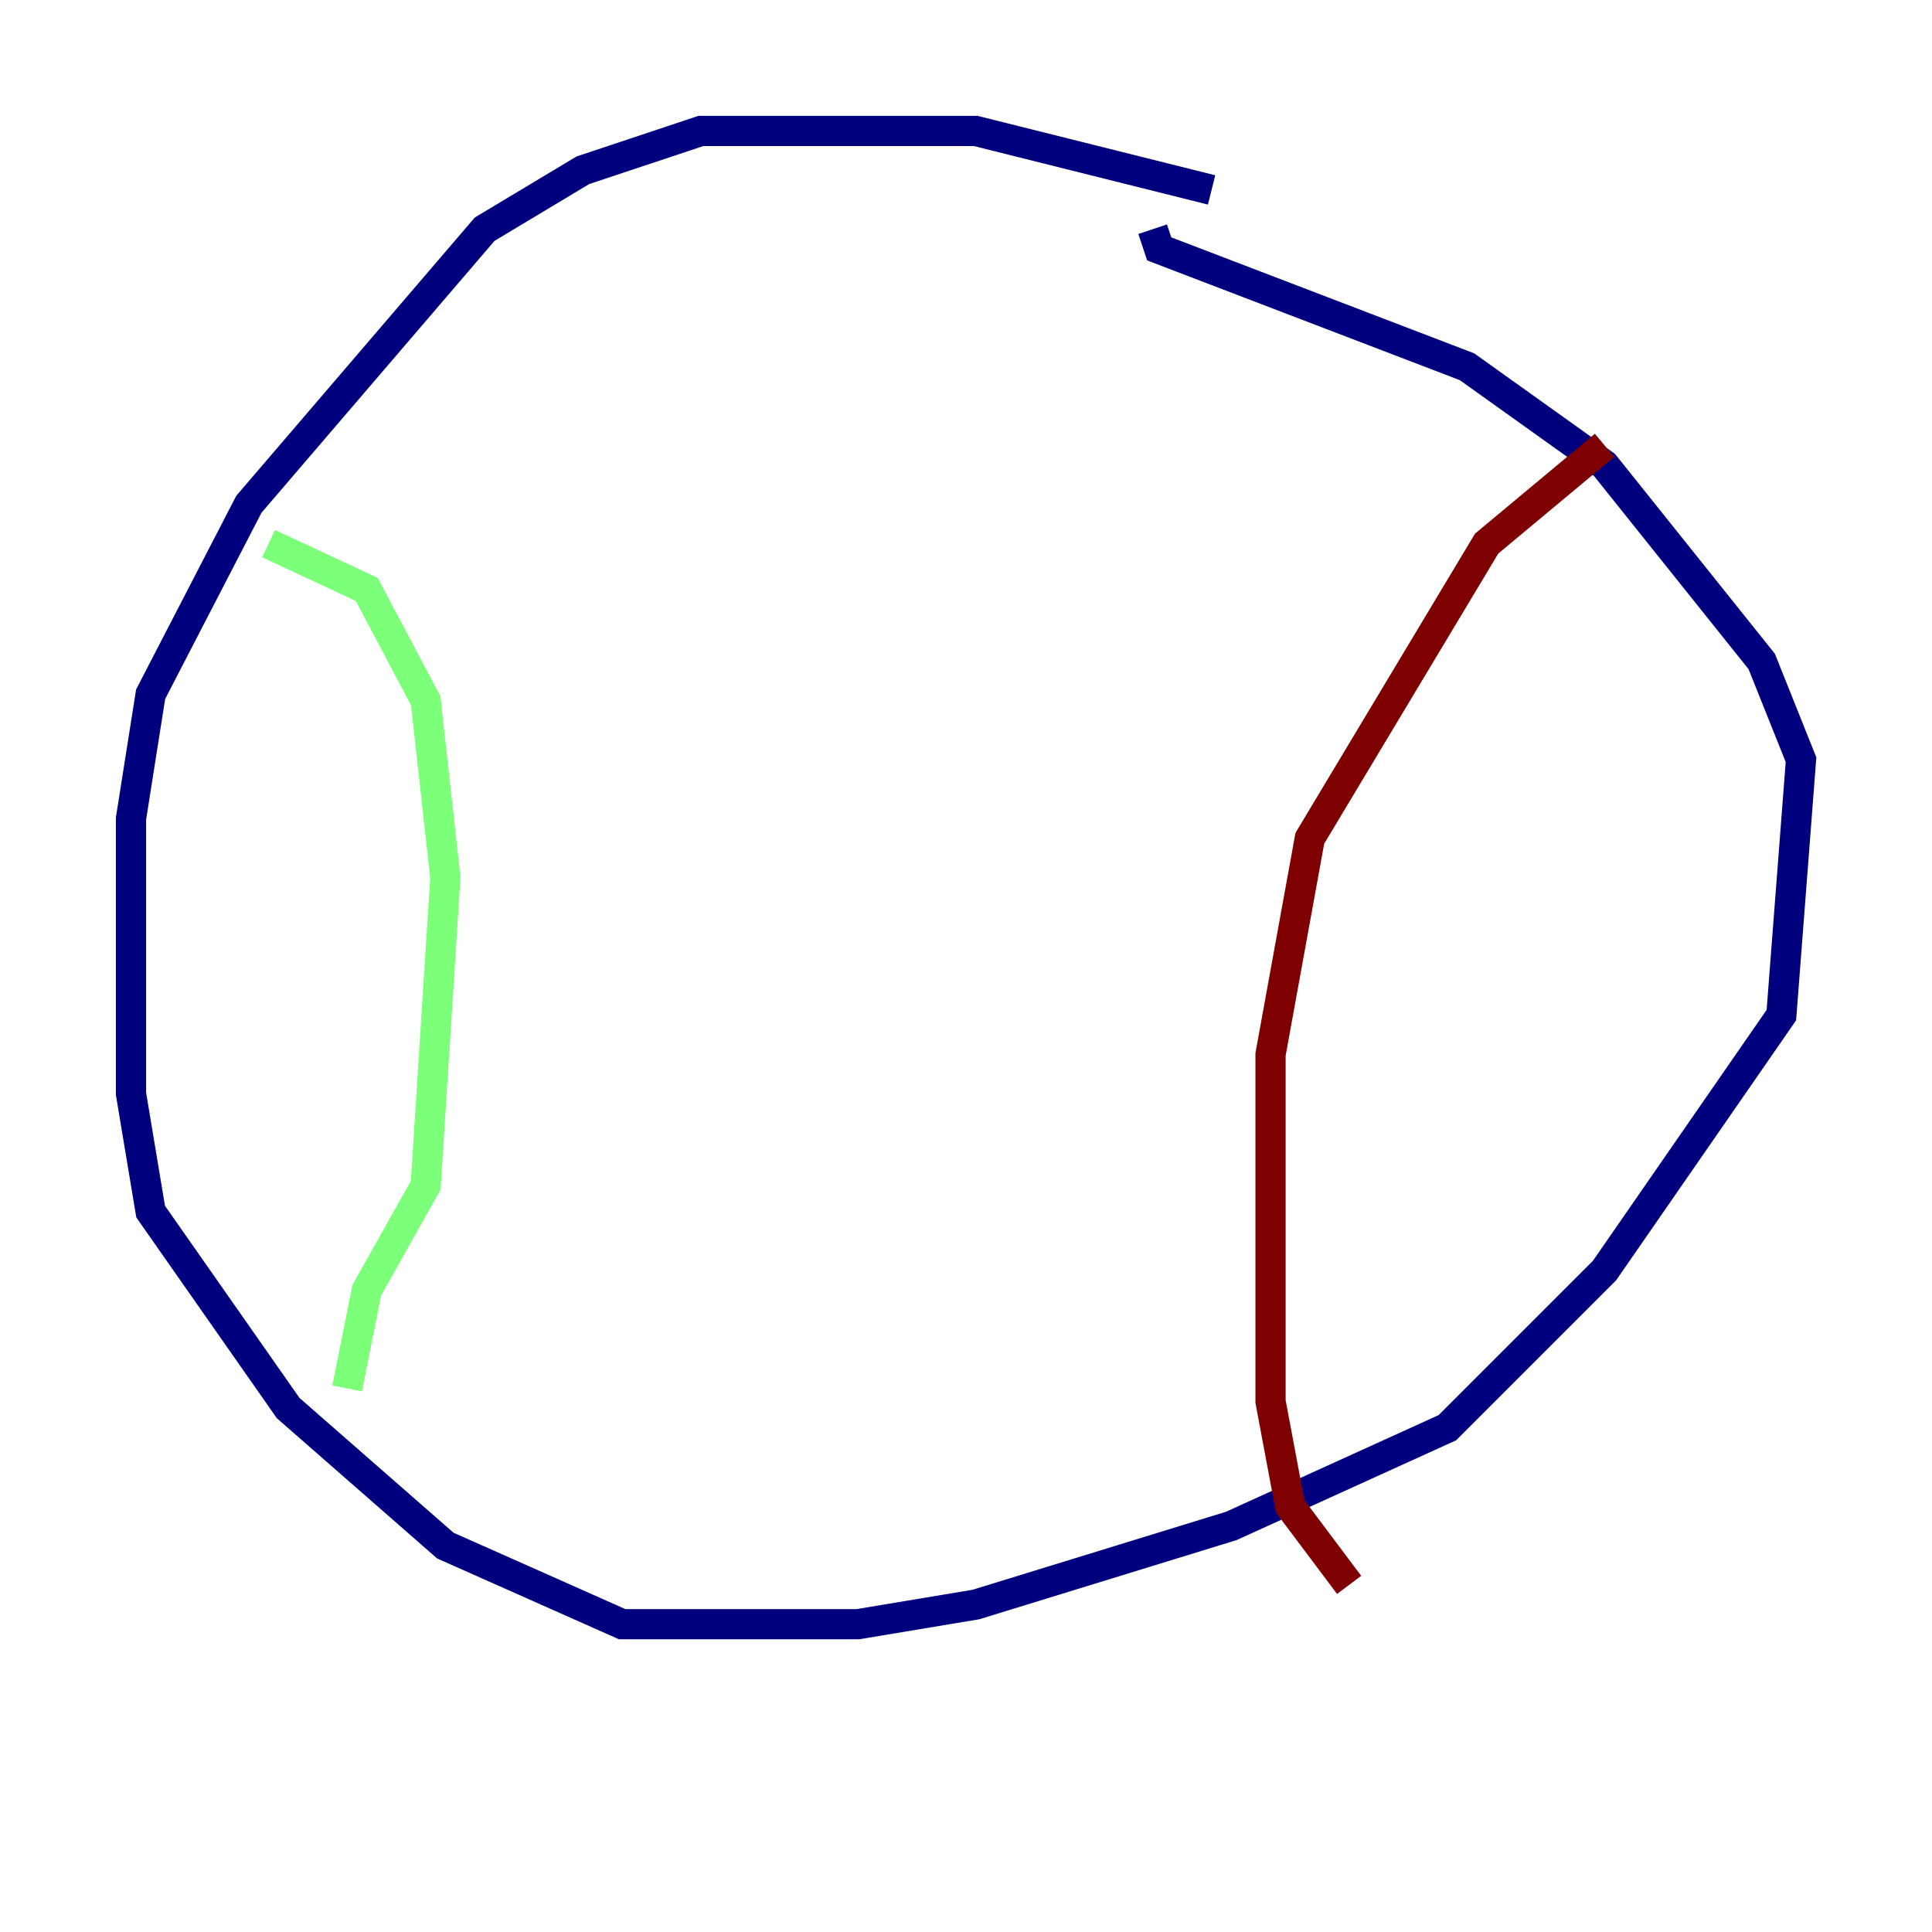 <?xml version="1.0" encoding="utf-8" ?>
<svg baseProfile="tiny" height="128" version="1.2" viewBox="0,0,128,128" width="128" xmlns="http://www.w3.org/2000/svg" xmlns:ev="http://www.w3.org/2001/xml-events" xmlns:xlink="http://www.w3.org/1999/xlink"><defs /><polyline fill="none" points="80.271,12.583 64.651,8.678 46.427,8.678 38.617,11.281 32.108,15.186 16.488,33.41 9.98,45.993 8.678,54.237 8.678,72.461 9.98,80.271 19.091,93.288 29.505,102.4 41.22,107.607 56.841,107.607 64.651,106.305 81.573,101.098 95.891,94.59 106.305,84.176 118.02,67.254 119.322,50.332 116.719,43.824 106.305,30.807 97.193,24.298 76.8,16.488 76.366,15.186" stroke="#00007f" stroke-width="2" /><polyline fill="none" points="17.79,36.014 24.298,39.051 28.203,46.427 29.505,58.142 28.203,78.536 24.298,85.478 22.997,91.986" stroke="#7cff79" stroke-width="2" /><polyline fill="none" points="106.305,29.505 98.495,36.014 86.78,55.539 84.176,69.858 84.176,92.854 85.478,99.797 89.383,105.003" stroke="#7f0000" stroke-width="2" /></svg>